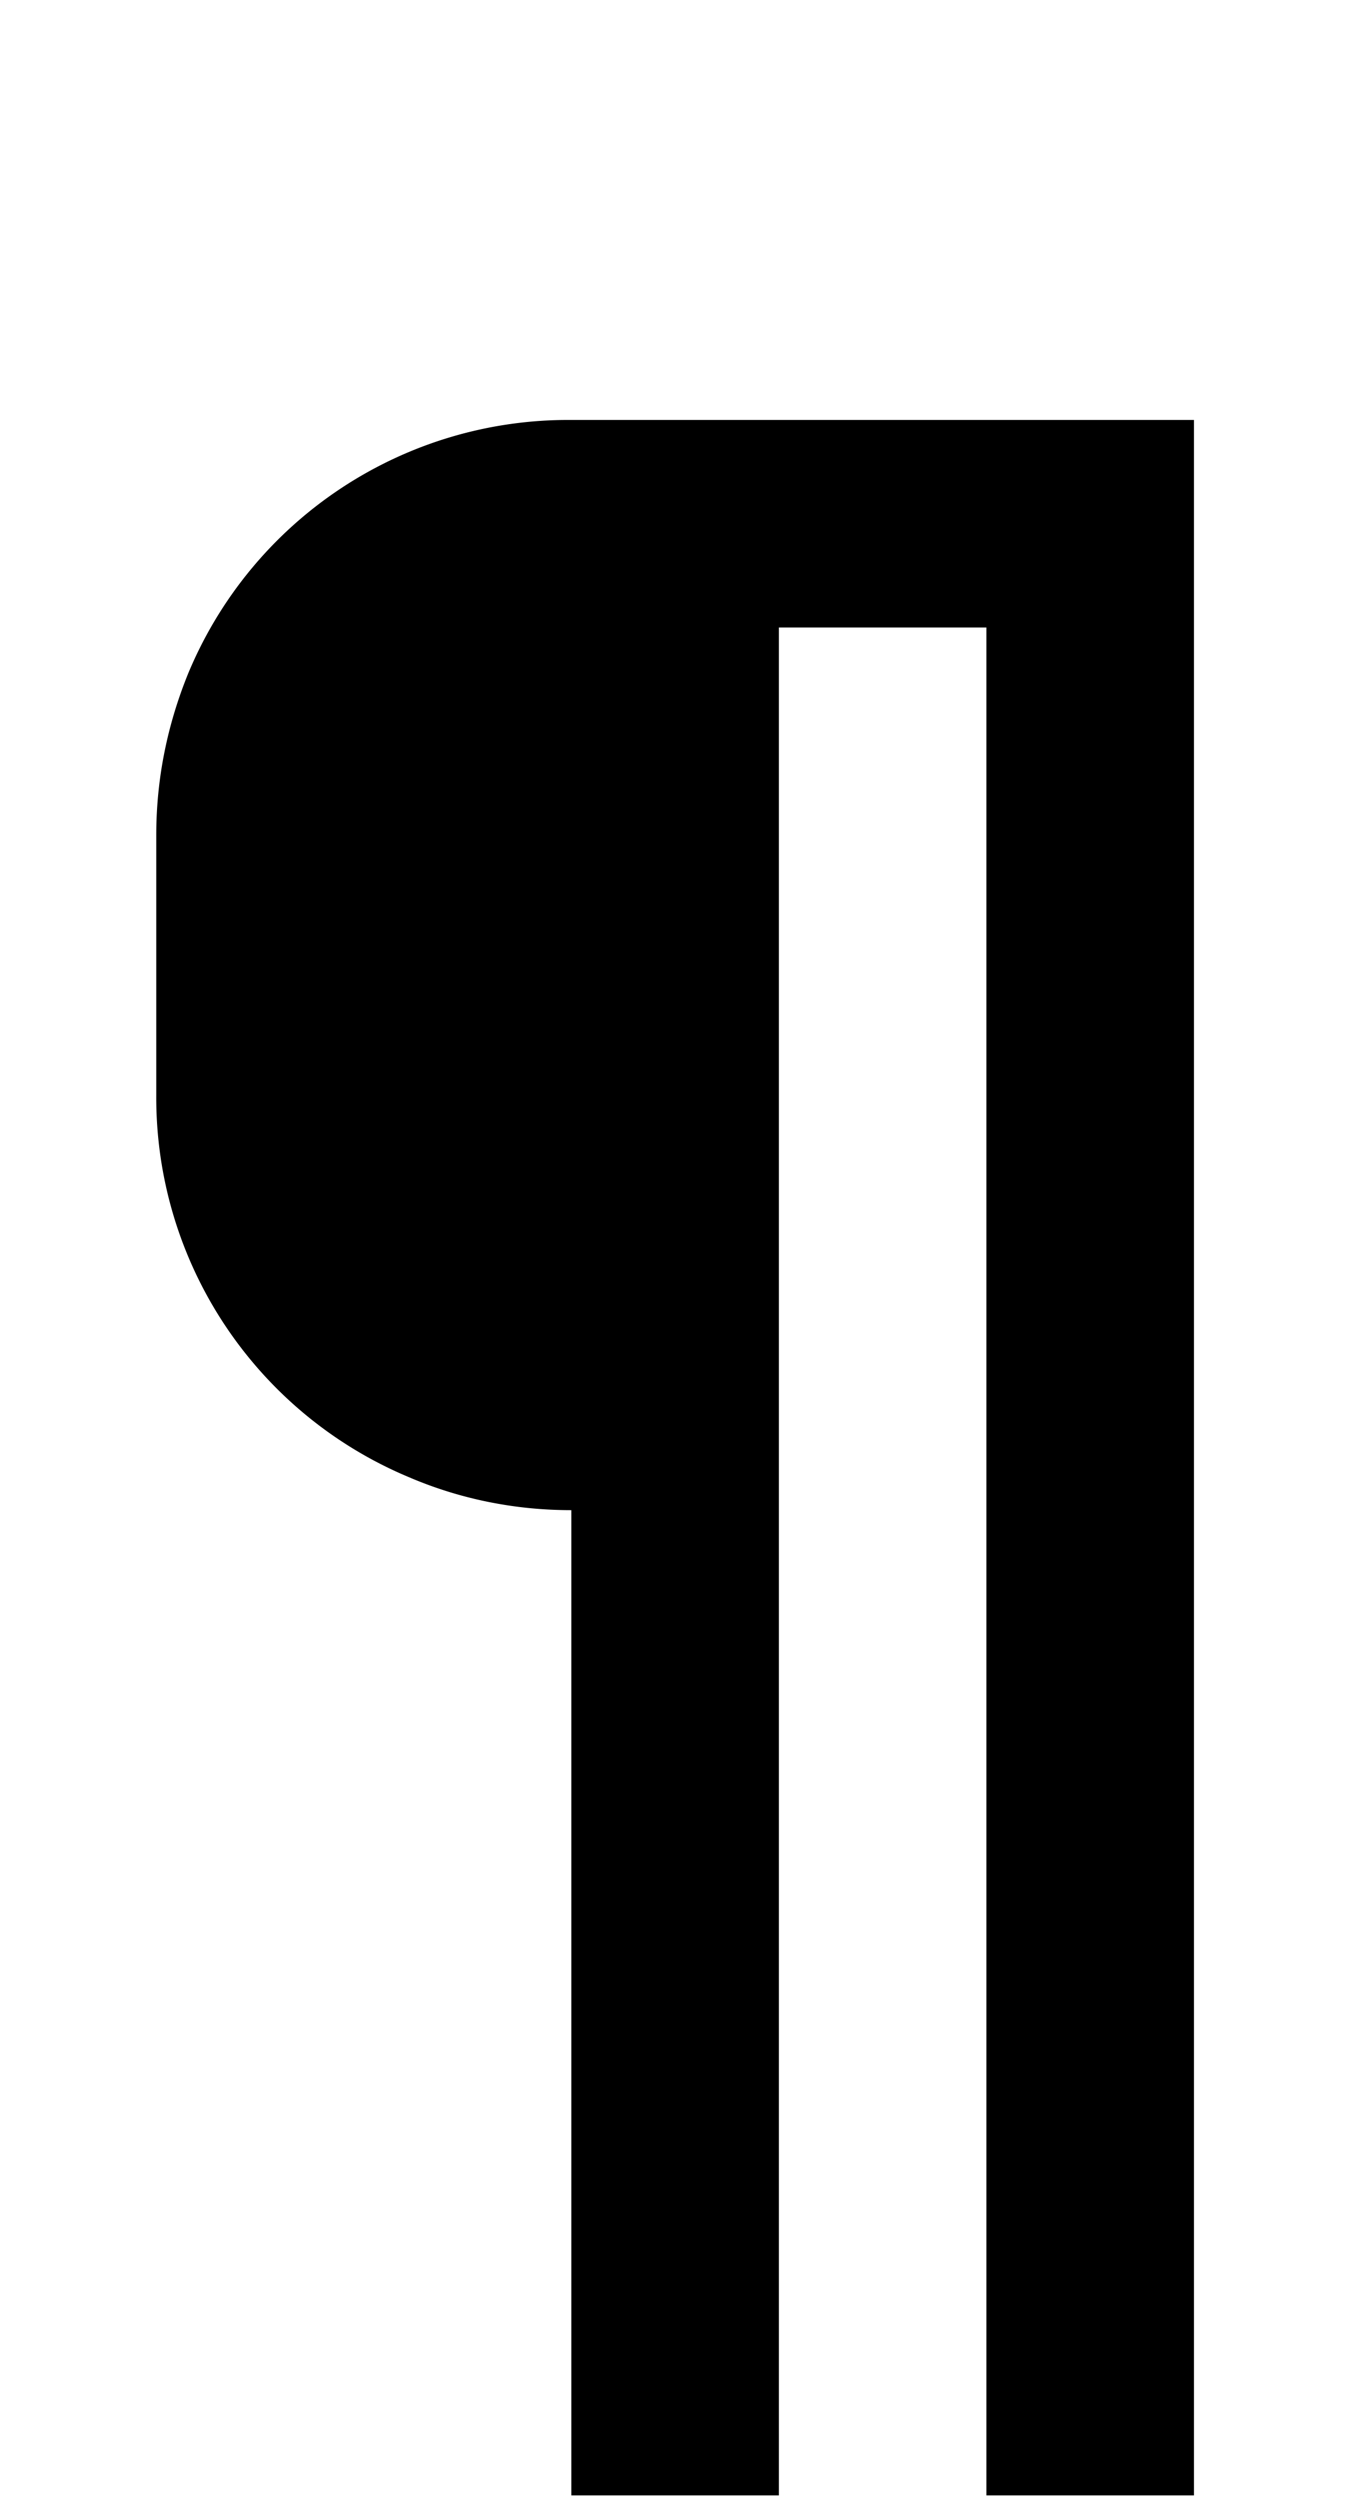 <svg xmlns="http://www.w3.org/2000/svg" viewBox="0 0 1105 2048"><path d="M468 344a337 337 0 0 0-314 208c-17 42-26 86-26 132v213a337 337 0 0 0 207 313c42 18 87 27 133 27v807h170V514h170v1530h170V344H468Z"/></svg>